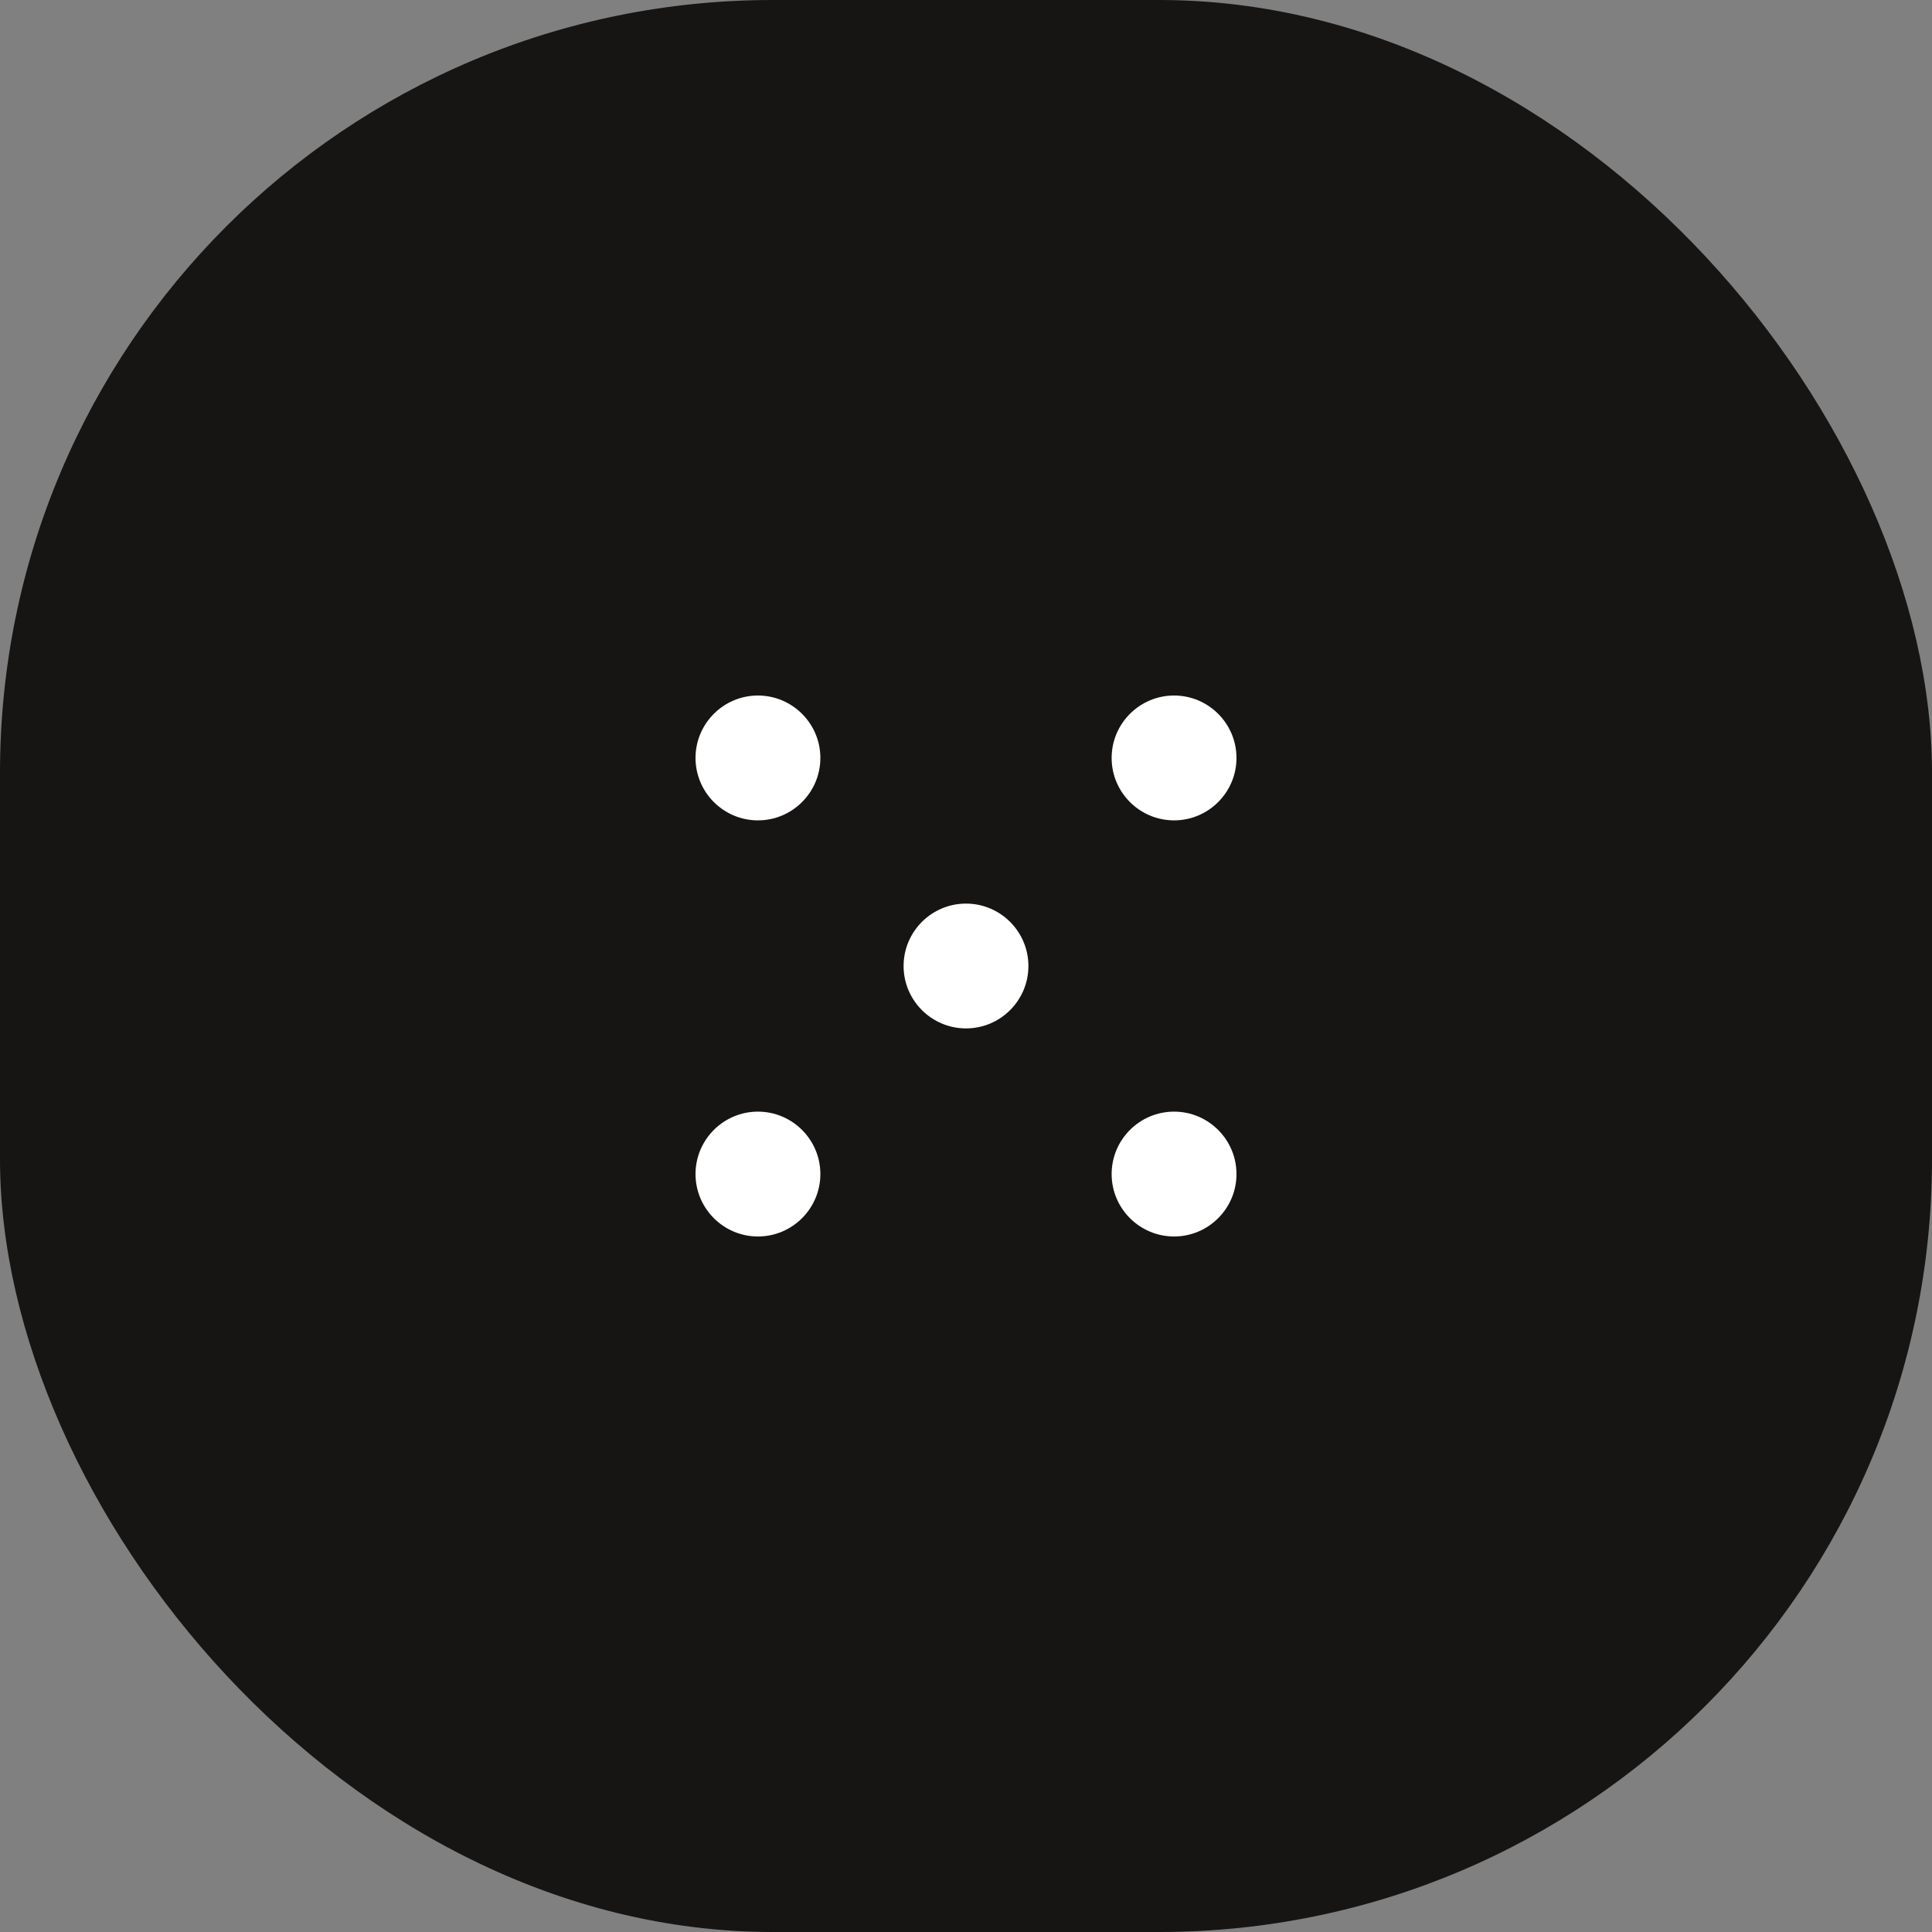 <svg width="50" height="50" viewBox="0 0 50 50" fill="none" xmlns="http://www.w3.org/2000/svg">
<rect x="0" y="0" width="50" height="50" fill="#808080" stroke="none"/>
<rect width="50" height="50" rx="20" fill="#161514"/>
<path fill-rule="evenodd" clip-rule="evenodd" d="M19.615 21.231C20.506 21.231 21.231 20.506 21.231 19.615C21.231 18.725 20.506 18 19.615 18C18.725 18 18 18.725 18 19.615C18 20.506 18.725 21.231 19.615 21.231ZM28.769 19.616C28.769 18.725 29.494 18 30.385 18C31.275 18 32 18.725 32 19.616C32 20.506 31.275 21.231 30.385 21.231C29.494 21.231 28.769 20.506 28.769 19.616ZM25 23.385C24.11 23.385 23.385 24.109 23.385 25C23.385 25.891 24.11 26.615 25 26.615C25.891 26.615 26.615 25.891 26.615 25C26.615 24.109 25.891 23.385 25 23.385ZM30.385 28.769C29.494 28.769 28.769 29.494 28.769 30.385C28.769 31.275 29.494 32 30.385 32C31.275 32 32 31.275 32 30.385C32 29.494 31.275 28.769 30.385 28.769ZM21.231 30.384C21.231 31.275 20.506 32 19.615 32C18.725 32 18 31.275 18 30.384C18 29.494 18.725 28.769 19.615 28.769C20.506 28.769 21.231 29.494 21.231 30.384Z" fill="white"/>
</svg>
